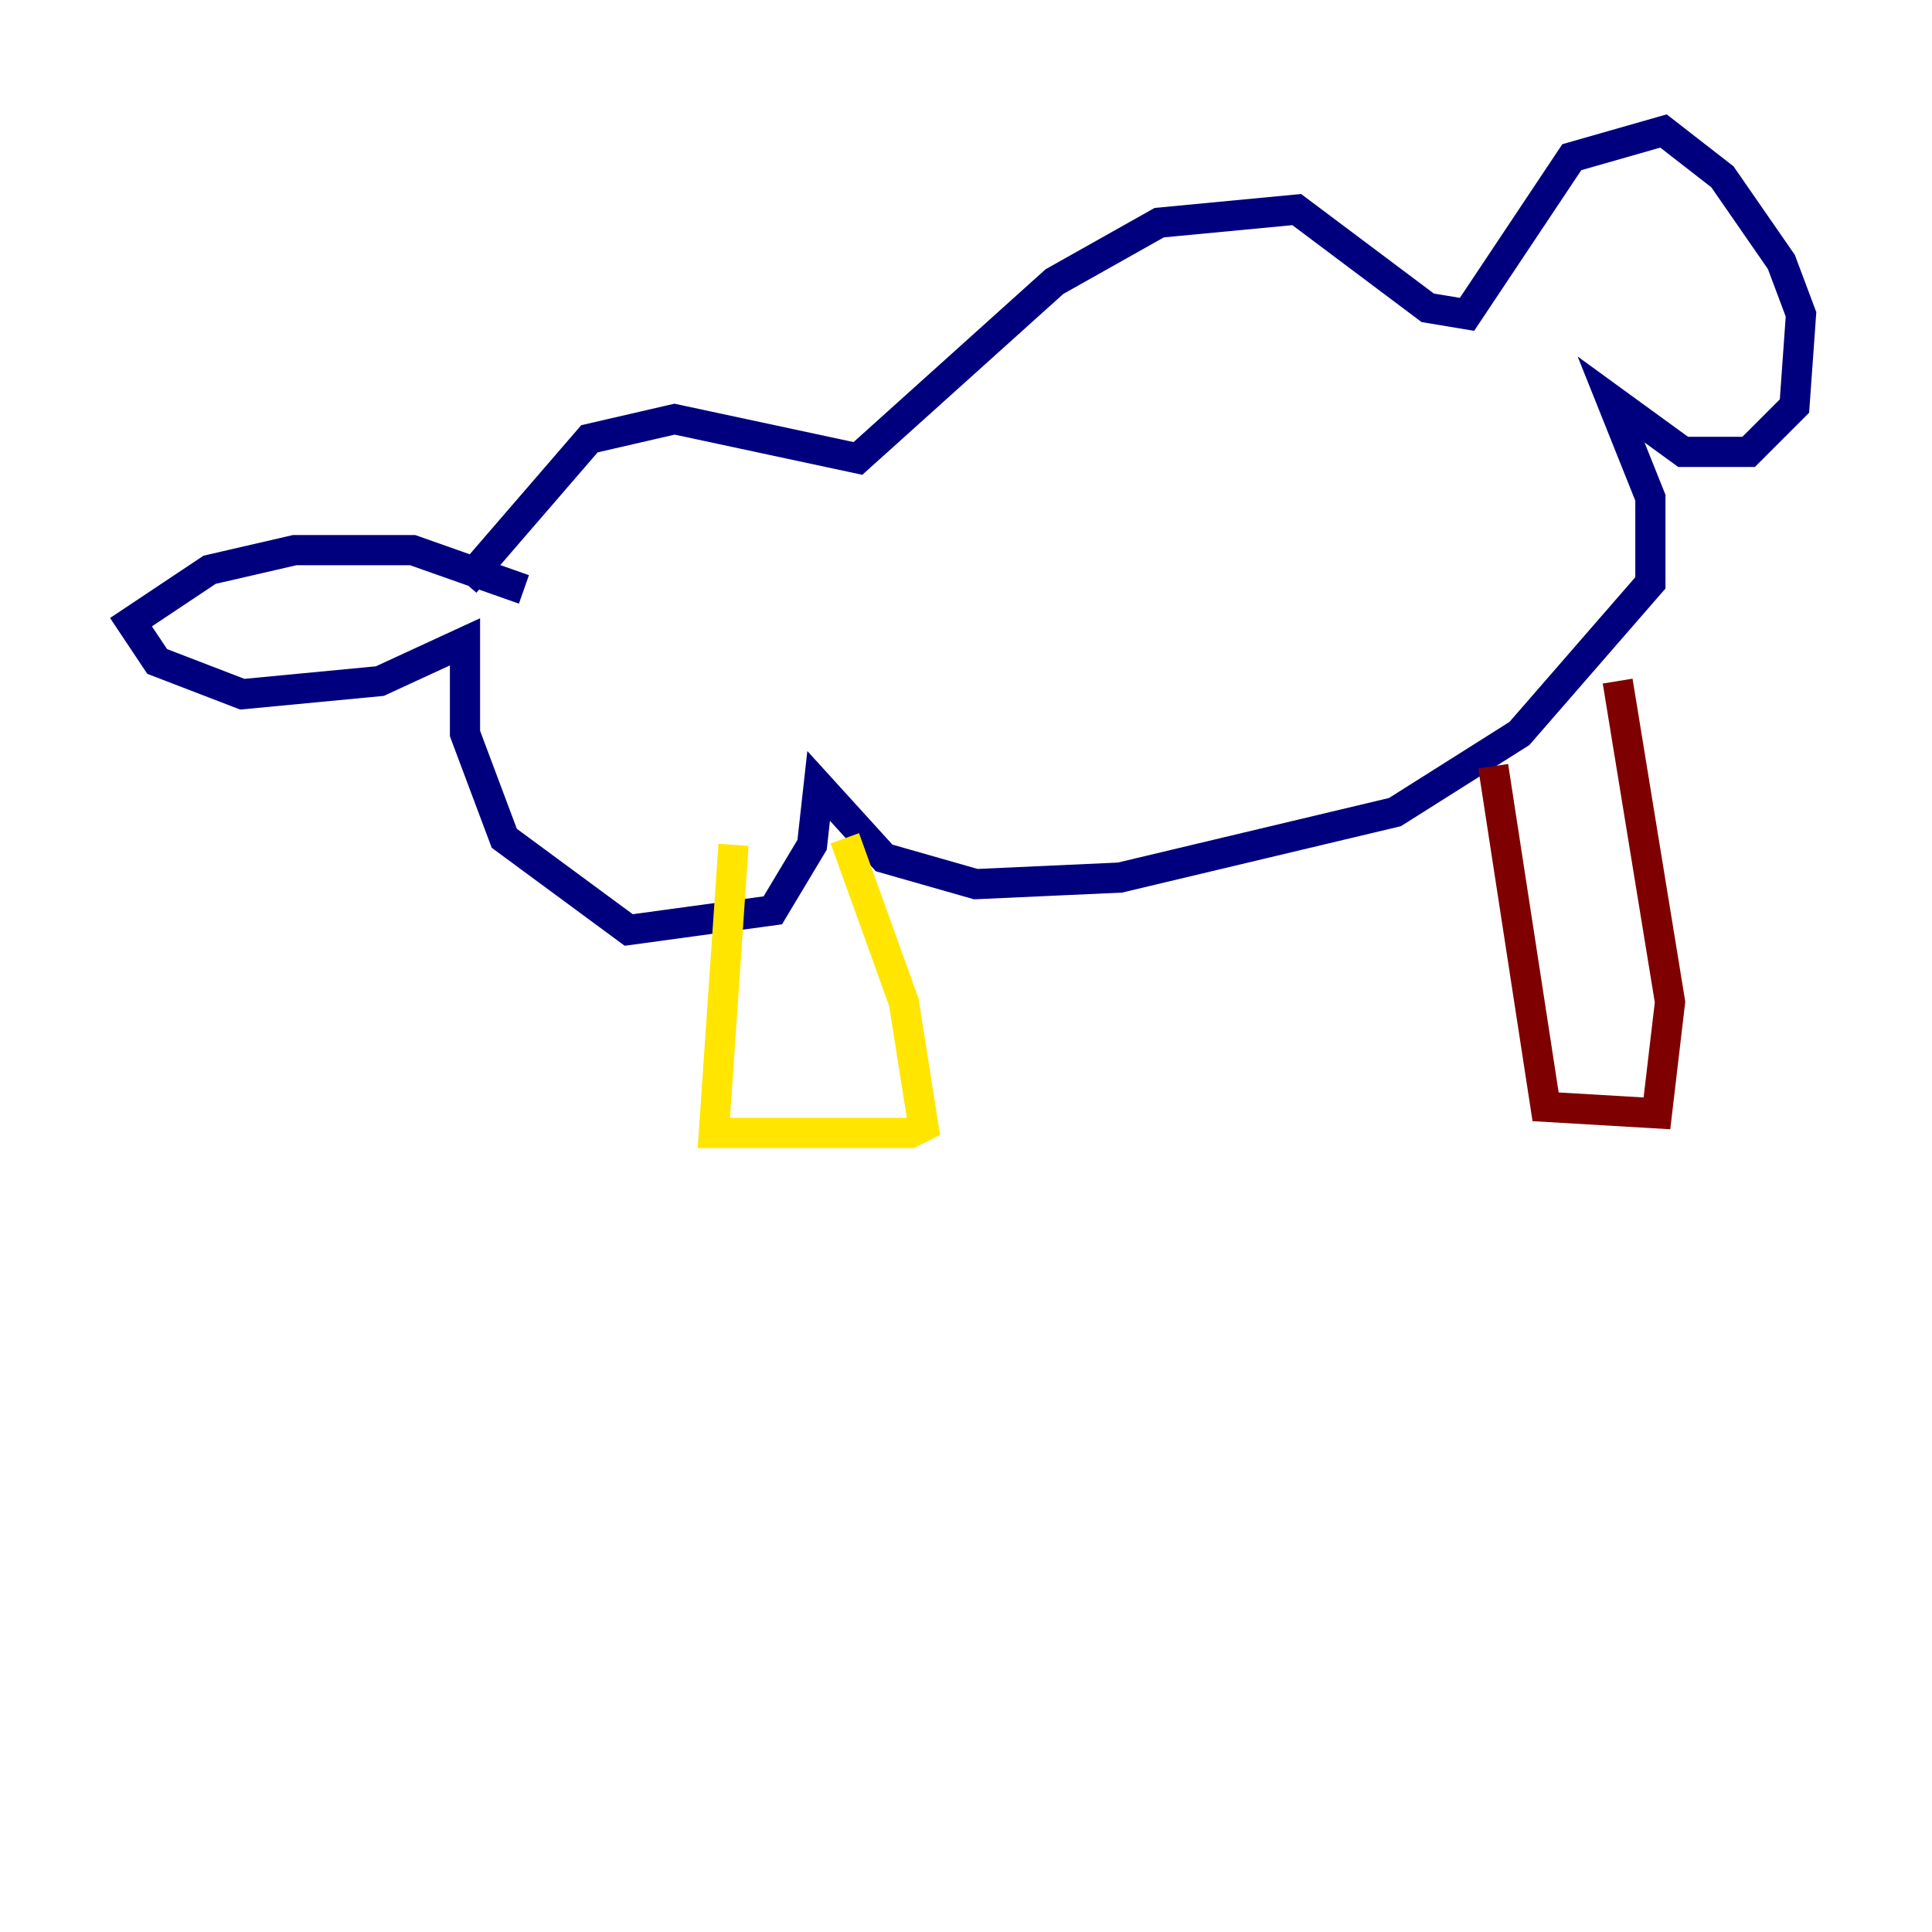 <?xml version="1.0" encoding="utf-8" ?>
<svg baseProfile="tiny" height="128" version="1.2" viewBox="0,0,128,128" width="128" xmlns="http://www.w3.org/2000/svg" xmlns:ev="http://www.w3.org/2001/xml-events" xmlns:xlink="http://www.w3.org/1999/xlink"><defs /><polyline fill="none" points="30.807,38.617 39.051,29.071 44.691,27.77 56.841,30.373 69.858,18.658 76.8,14.752 85.912,13.885 94.59,20.393 97.193,20.827 104.136,10.414 110.21,8.678 114.115,11.715 118.02,17.356 119.322,20.827 118.888,26.902 115.851,29.939 111.512,29.939 106.739,26.468 109.342,32.976 109.342,38.617 100.664,48.597 92.42,53.803 74.197,58.142 64.651,58.576 58.576,56.841 54.237,52.068 53.803,55.973 51.2,60.312 41.654,61.614 33.41,55.539 30.807,48.597 30.807,42.522 25.166,45.125 16.054,45.993 10.414,43.824 8.678,41.22 13.885,37.749 19.525,36.447 27.336,36.447 34.712,39.051" stroke="#00007f" stroke-width="2" /><polyline fill="none" points="46.427,61.614 46.427,61.614" stroke="#00d4ff" stroke-width="2" /><polyline fill="none" points="55.973,55.539 59.878,66.386 61.18,74.63 60.312,75.064 47.295,75.064 48.597,55.973" stroke="#ffe500" stroke-width="2" /><polyline fill="none" points="98.929,50.766 102.4,73.329 109.776,73.763 110.644,66.386 107.173,45.125" stroke="#7f0000" stroke-width="2" /></svg>